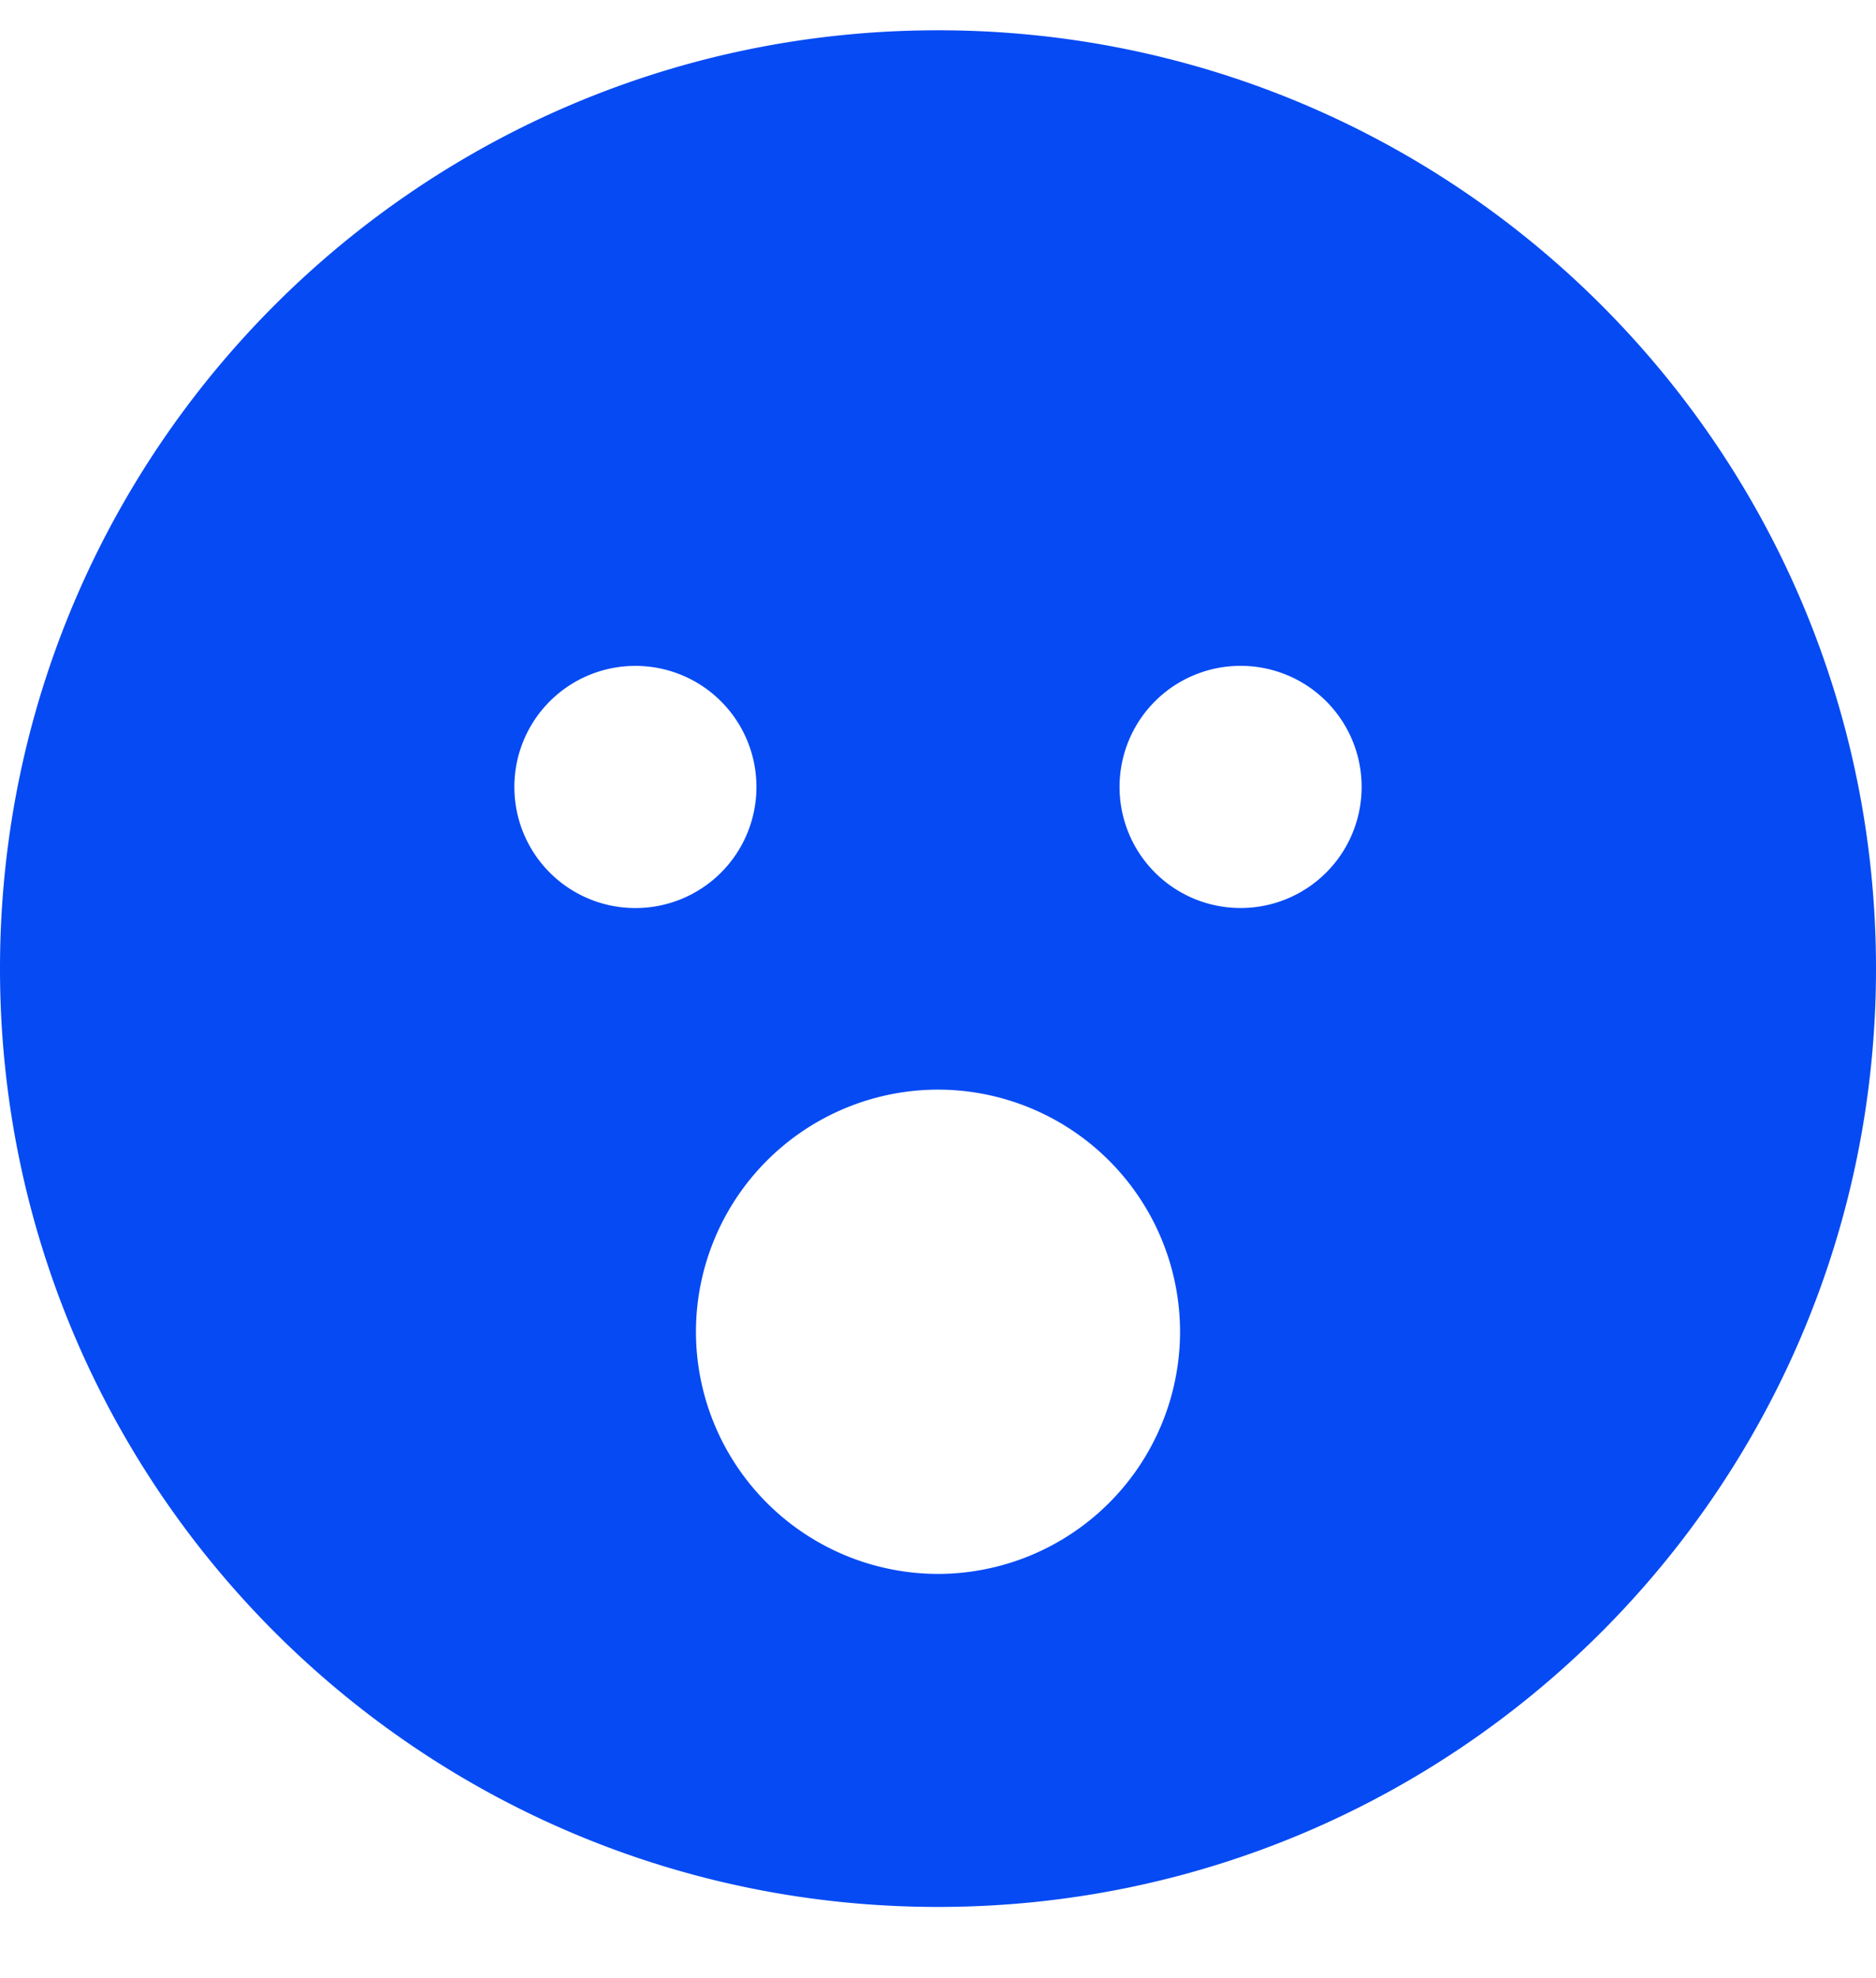 <svg xmlns="http://www.w3.org/2000/svg" width="37" height="39" fill="none" viewBox="0 0 37 39"><path fill="#064AF3" d="M18.5.597C8.28.597 0 8.877 0 19.097s8.28 18.5 18.5 18.5 18.5-8.28 18.5-18.5S28.72.597 18.5.597zm-8.355 14.92a2.384 2.384 0 0 1 2.387-2.388 2.385 2.385 0 0 1 2.387 2.387 2.385 2.385 0 0 1-2.387 2.387 2.385 2.385 0 0 1-2.387-2.387zM18.5 31.031a4.779 4.779 0 0 1-4.774-4.774 4.779 4.779 0 0 1 4.774-4.774 4.779 4.779 0 0 1 4.774 4.774 4.779 4.779 0 0 1-4.774 4.774zm5.968-13.129a2.385 2.385 0 0 1-2.387-2.387 2.385 2.385 0 0 1 2.387-2.387 2.384 2.384 0 0 1 2.387 2.387 2.385 2.385 0 0 1-2.387 2.387z"/></svg>